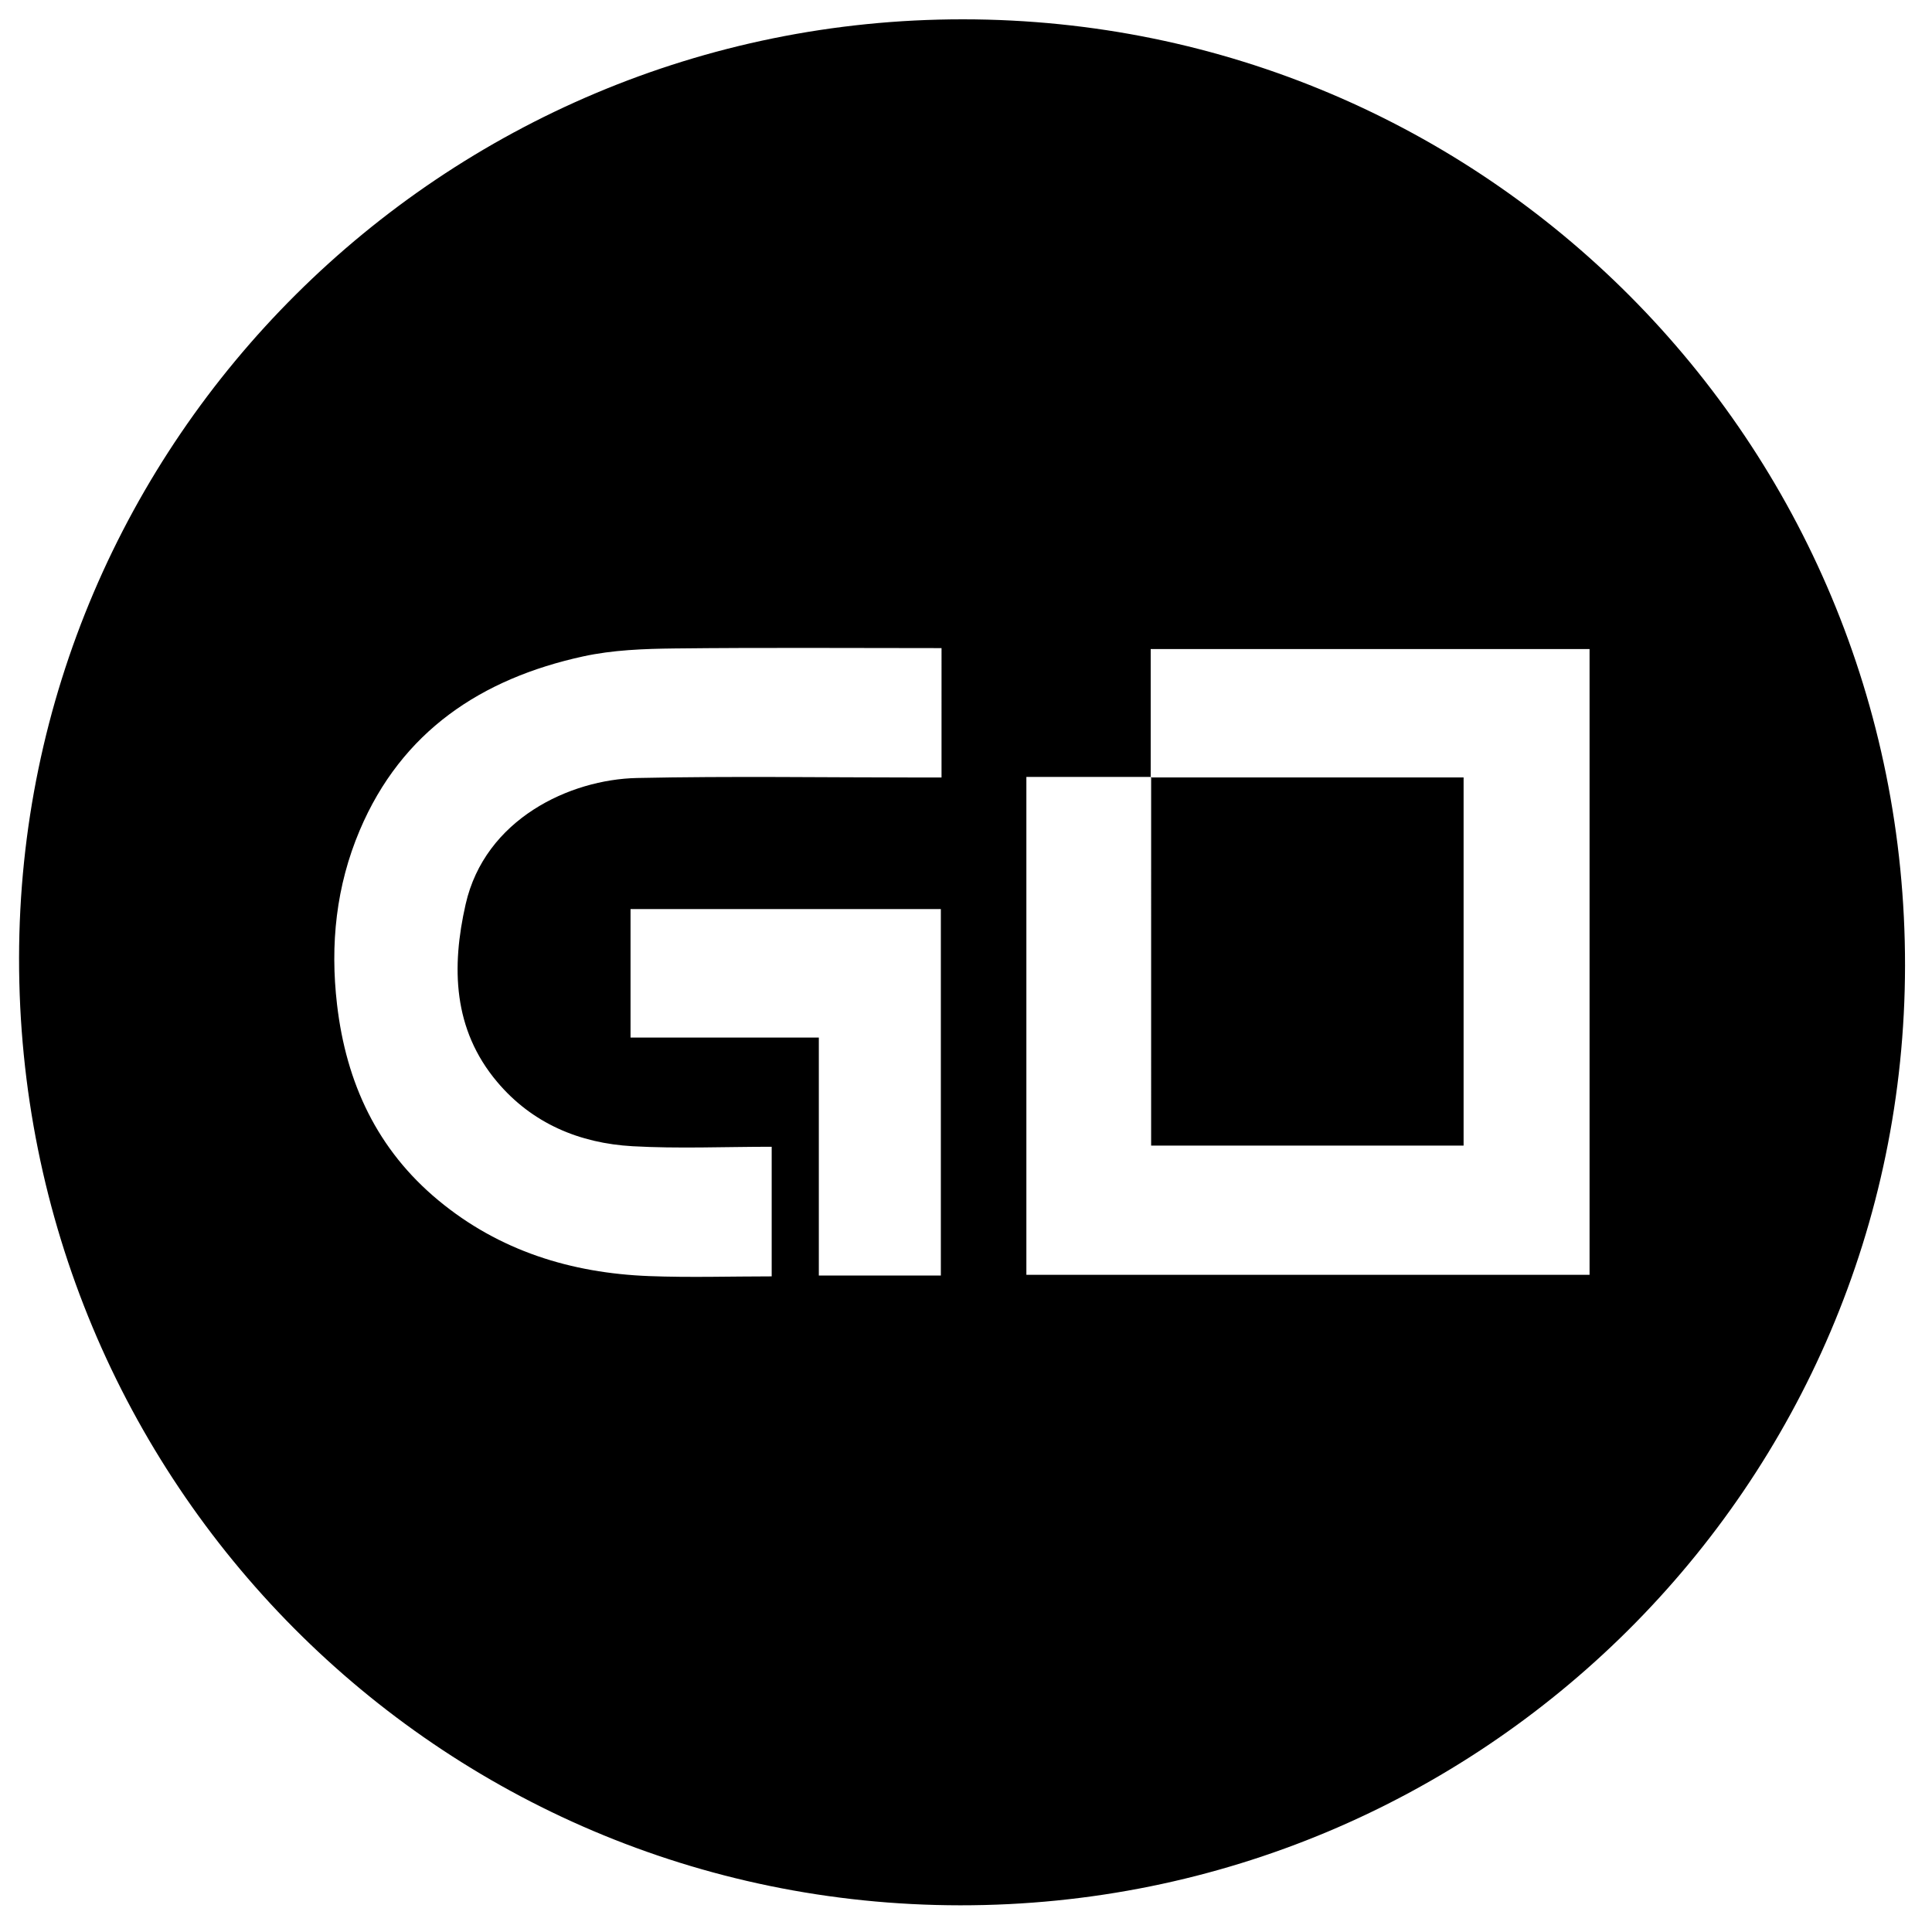 <?xml version="1.0" encoding="iso-8859-1"?>
<!-- Generator: Adobe Illustrator 19.0.0, SVG Export Plug-In . SVG Version: 6.00 Build 0)  -->
<svg version="1.1" id="Layer_1" xmlns="http://www.w3.org/2000/svg" x="0px"
     y="0px"
     viewBox="0 0 500 500" enable-background="new 0 0 500 500" xml:space="preserve">
<path d="M249.204,5C384.341,5.049,493.132,114.318,493.02,249.886c-0.111,134.427-109.58,243.305-244.524,243.205
	C113.486,492.991,4.78,383.56,4.933,247.904C5.085,113.827,114.573,4.951,249.204,5z M297.918,201.073c-10.767,0-21.534,0-32.292,0
	c0,43.583,0,86.308,0,128.842c48.875,0,97.368,0,145.751,0c0-54.208,0-107.999,0-161.944c-37.918,0-75.57,0-113.577,0
	c0,11.277,0,22.252,0,33.226L297.918,201.073z M243.669,167.73c-23.382,0-46.233-0.167-69.079,0.091
	c-7.909,0.089-15.994,0.379-23.676,2.056c-26.319,5.745-46.968,19.384-57.824,45.024c-6.092,14.389-7.689,29.466-5.864,45.086
	c2.375,20.325,10.393,37.55,26.251,50.683c15.758,13.049,34.336,18.805,54.507,19.582c10.591,0.408,21.211,0.072,31.729,0.072
	c0-11.523,0-22.404,0-33.543c-12.295,0-24.177,0.525-35.993-0.137c-13.745-0.77-25.998-5.896-35.052-16.644
	c-11.476-13.622-11.855-29.704-8.163-45.973c5.012-22.082,26.998-32.316,44.341-32.682c24.382-0.514,48.783-0.13,73.176-0.13
	c1.81,0,3.62,0,5.646,0C243.669,189.907,243.669,179.14,243.669,167.73z M243.491,330.105c0-31.948,0-63.483,0-94.844
	c-27.042,0-53.679,0-80.309,0c0,11.18,0,21.933,0,33.259c16.332,0,32.313,0,48.732,0c0,20.84,0,41.104,0,61.585
	C222.637,330.105,232.907,330.105,243.491,330.105z M297.915,201.076c-0.003,31.758-0.003,63.514-0.003,95.402
	c27.202,0,54.007,0,80.866,0c0-31.847,0-63.39,0-95.281c-27.212,0-54.096,0-80.979,0C297.8,201.198,297.918,201.073,297.915,201.076
	z"/>
</svg>
